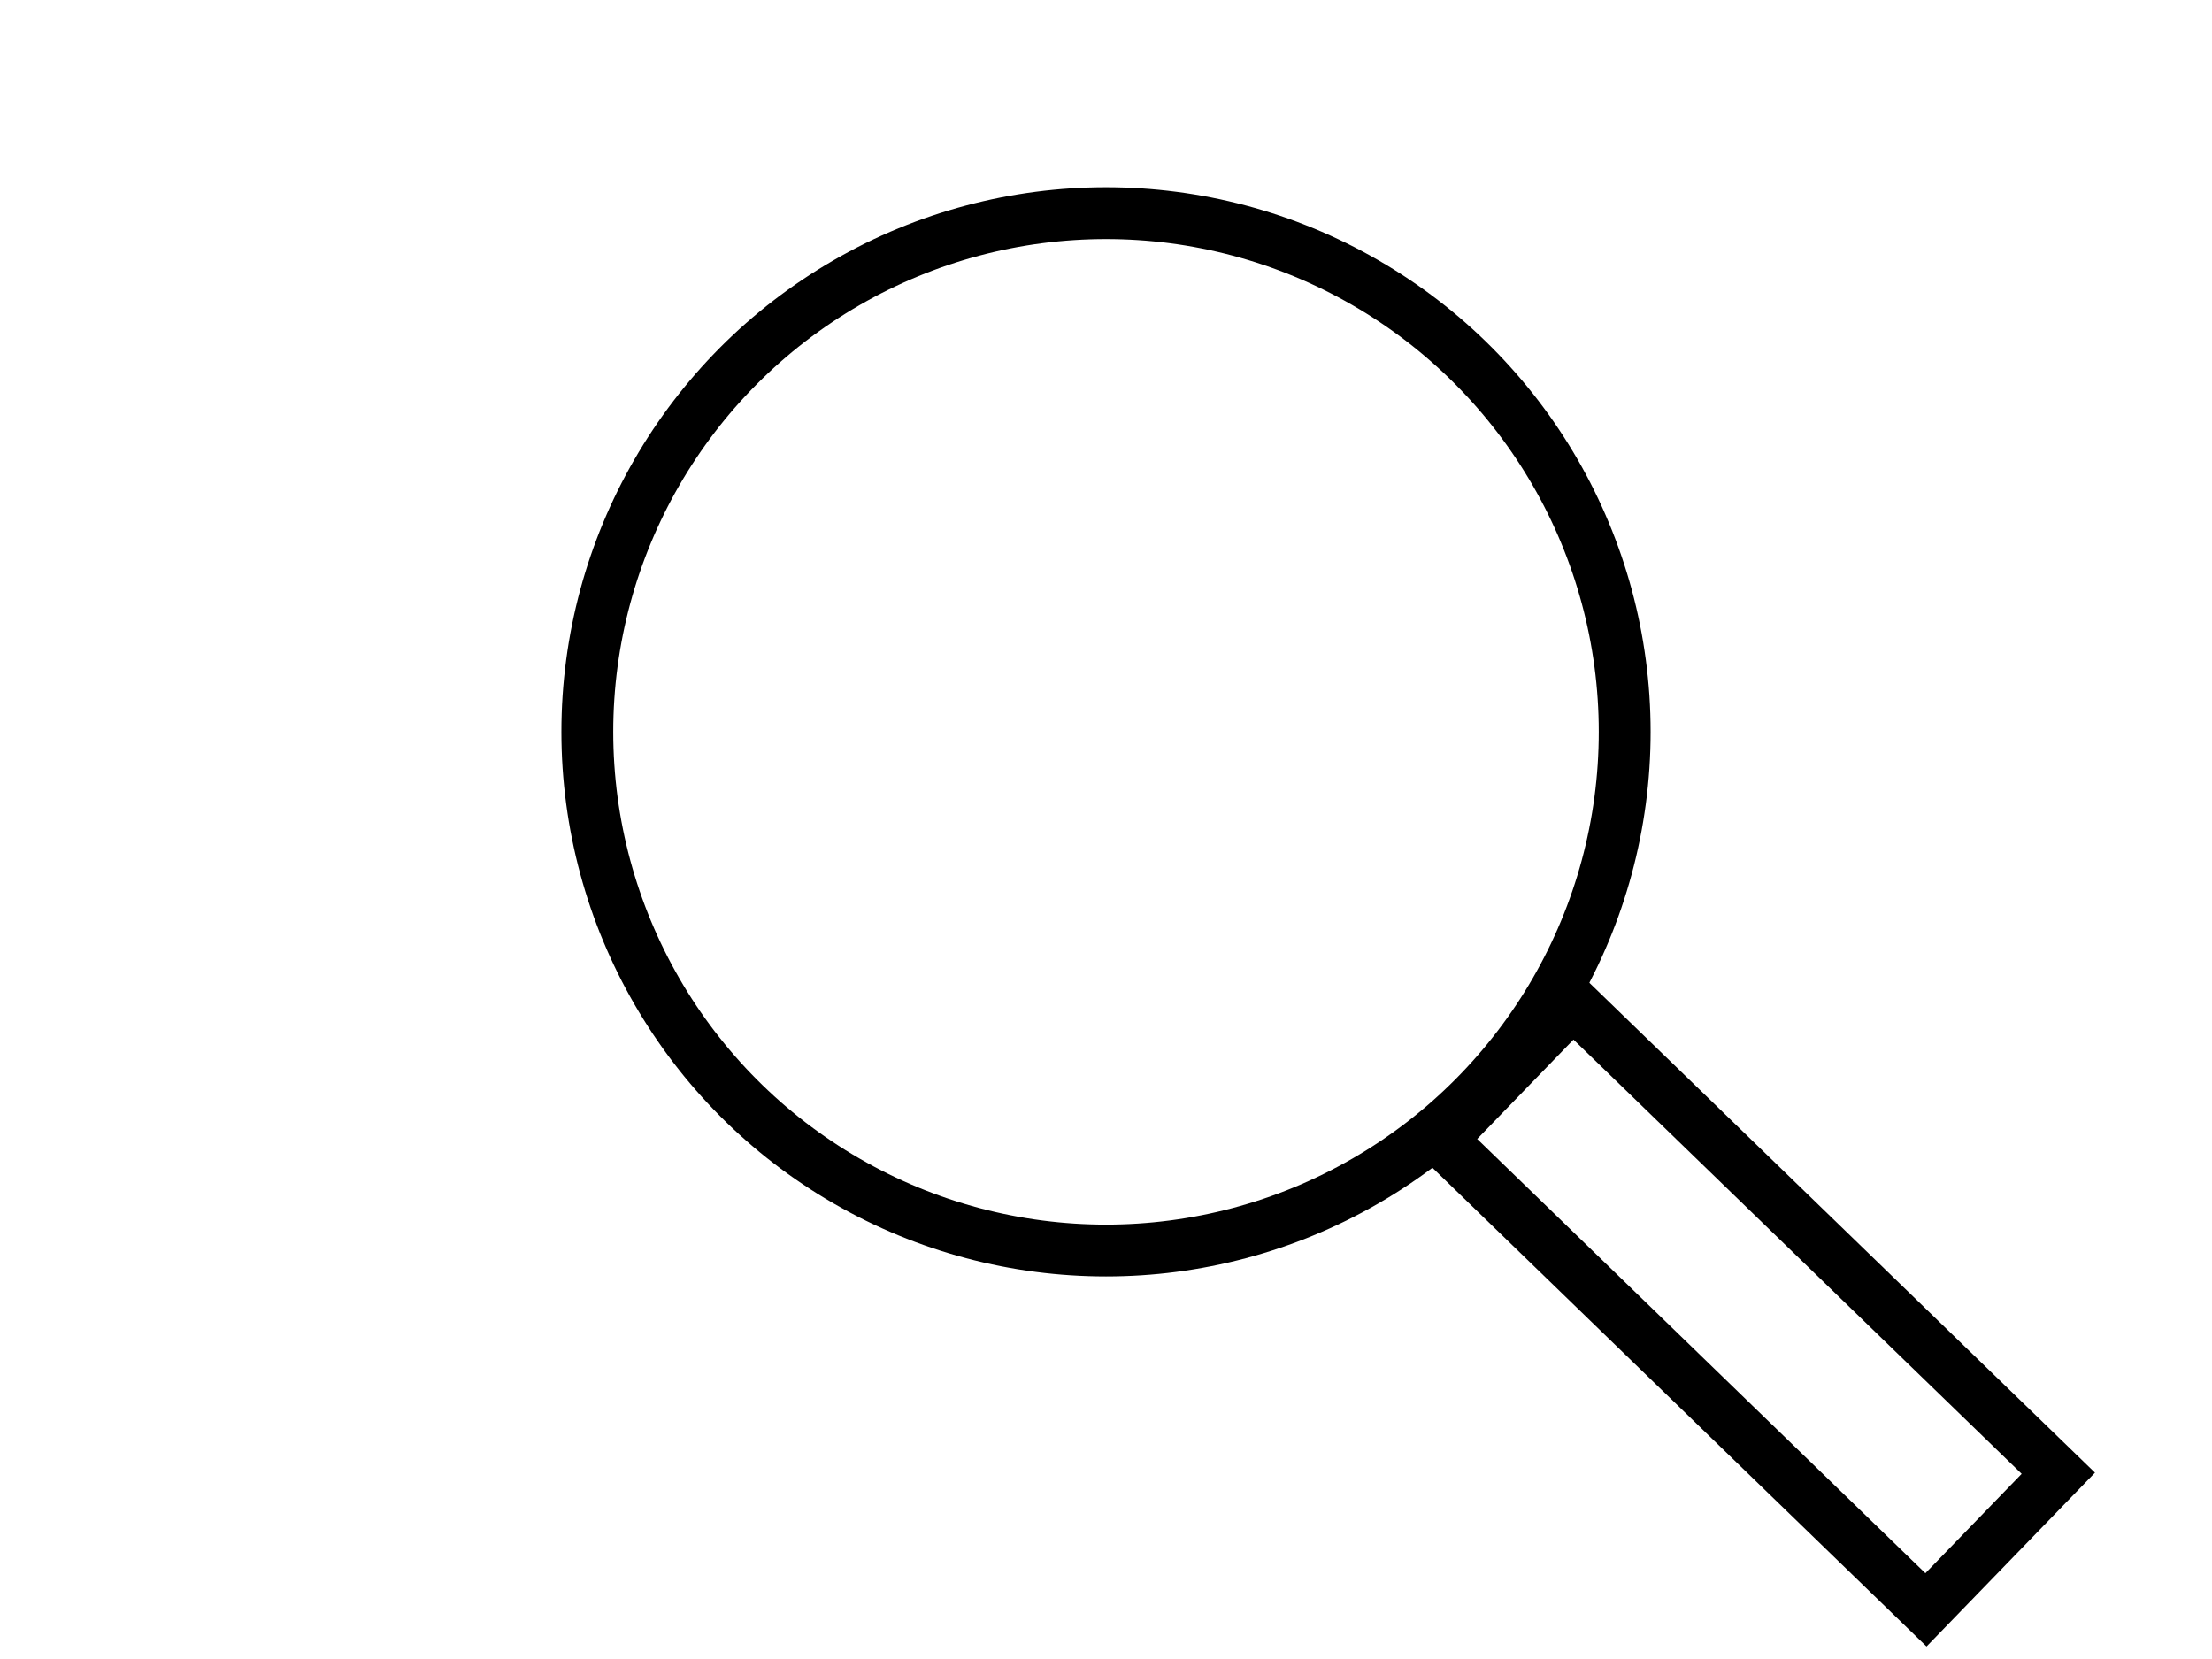 <svg width="640" height="480" xmlns="http://www.w3.org/2000/svg" xmlns:svg="http://www.w3.org/2000/svg">
 <!-- Created with SVG-edit - http://svg-edit.googlecode.com/ -->
 <g>
  <title>Search Button</title>
  <circle fill-opacity="0" id="lens" r="150.072" cy="211.743" cx="320" stroke-linecap="null" stroke-linejoin="null" stroke-dasharray="null" stroke-width="15" stroke="#000000" fill="#000000"/>
  <rect fill-opacity="0" stroke="#000000" transform="rotate(-45.905 506.164,377.98) " id="handle" height="195.557" width="55.034" y="280.202" x="478.647" stroke-linecap="null" stroke-linejoin="null" stroke-dasharray="null" stroke-width="15" fill="#000000"/>
 </g>
</svg>